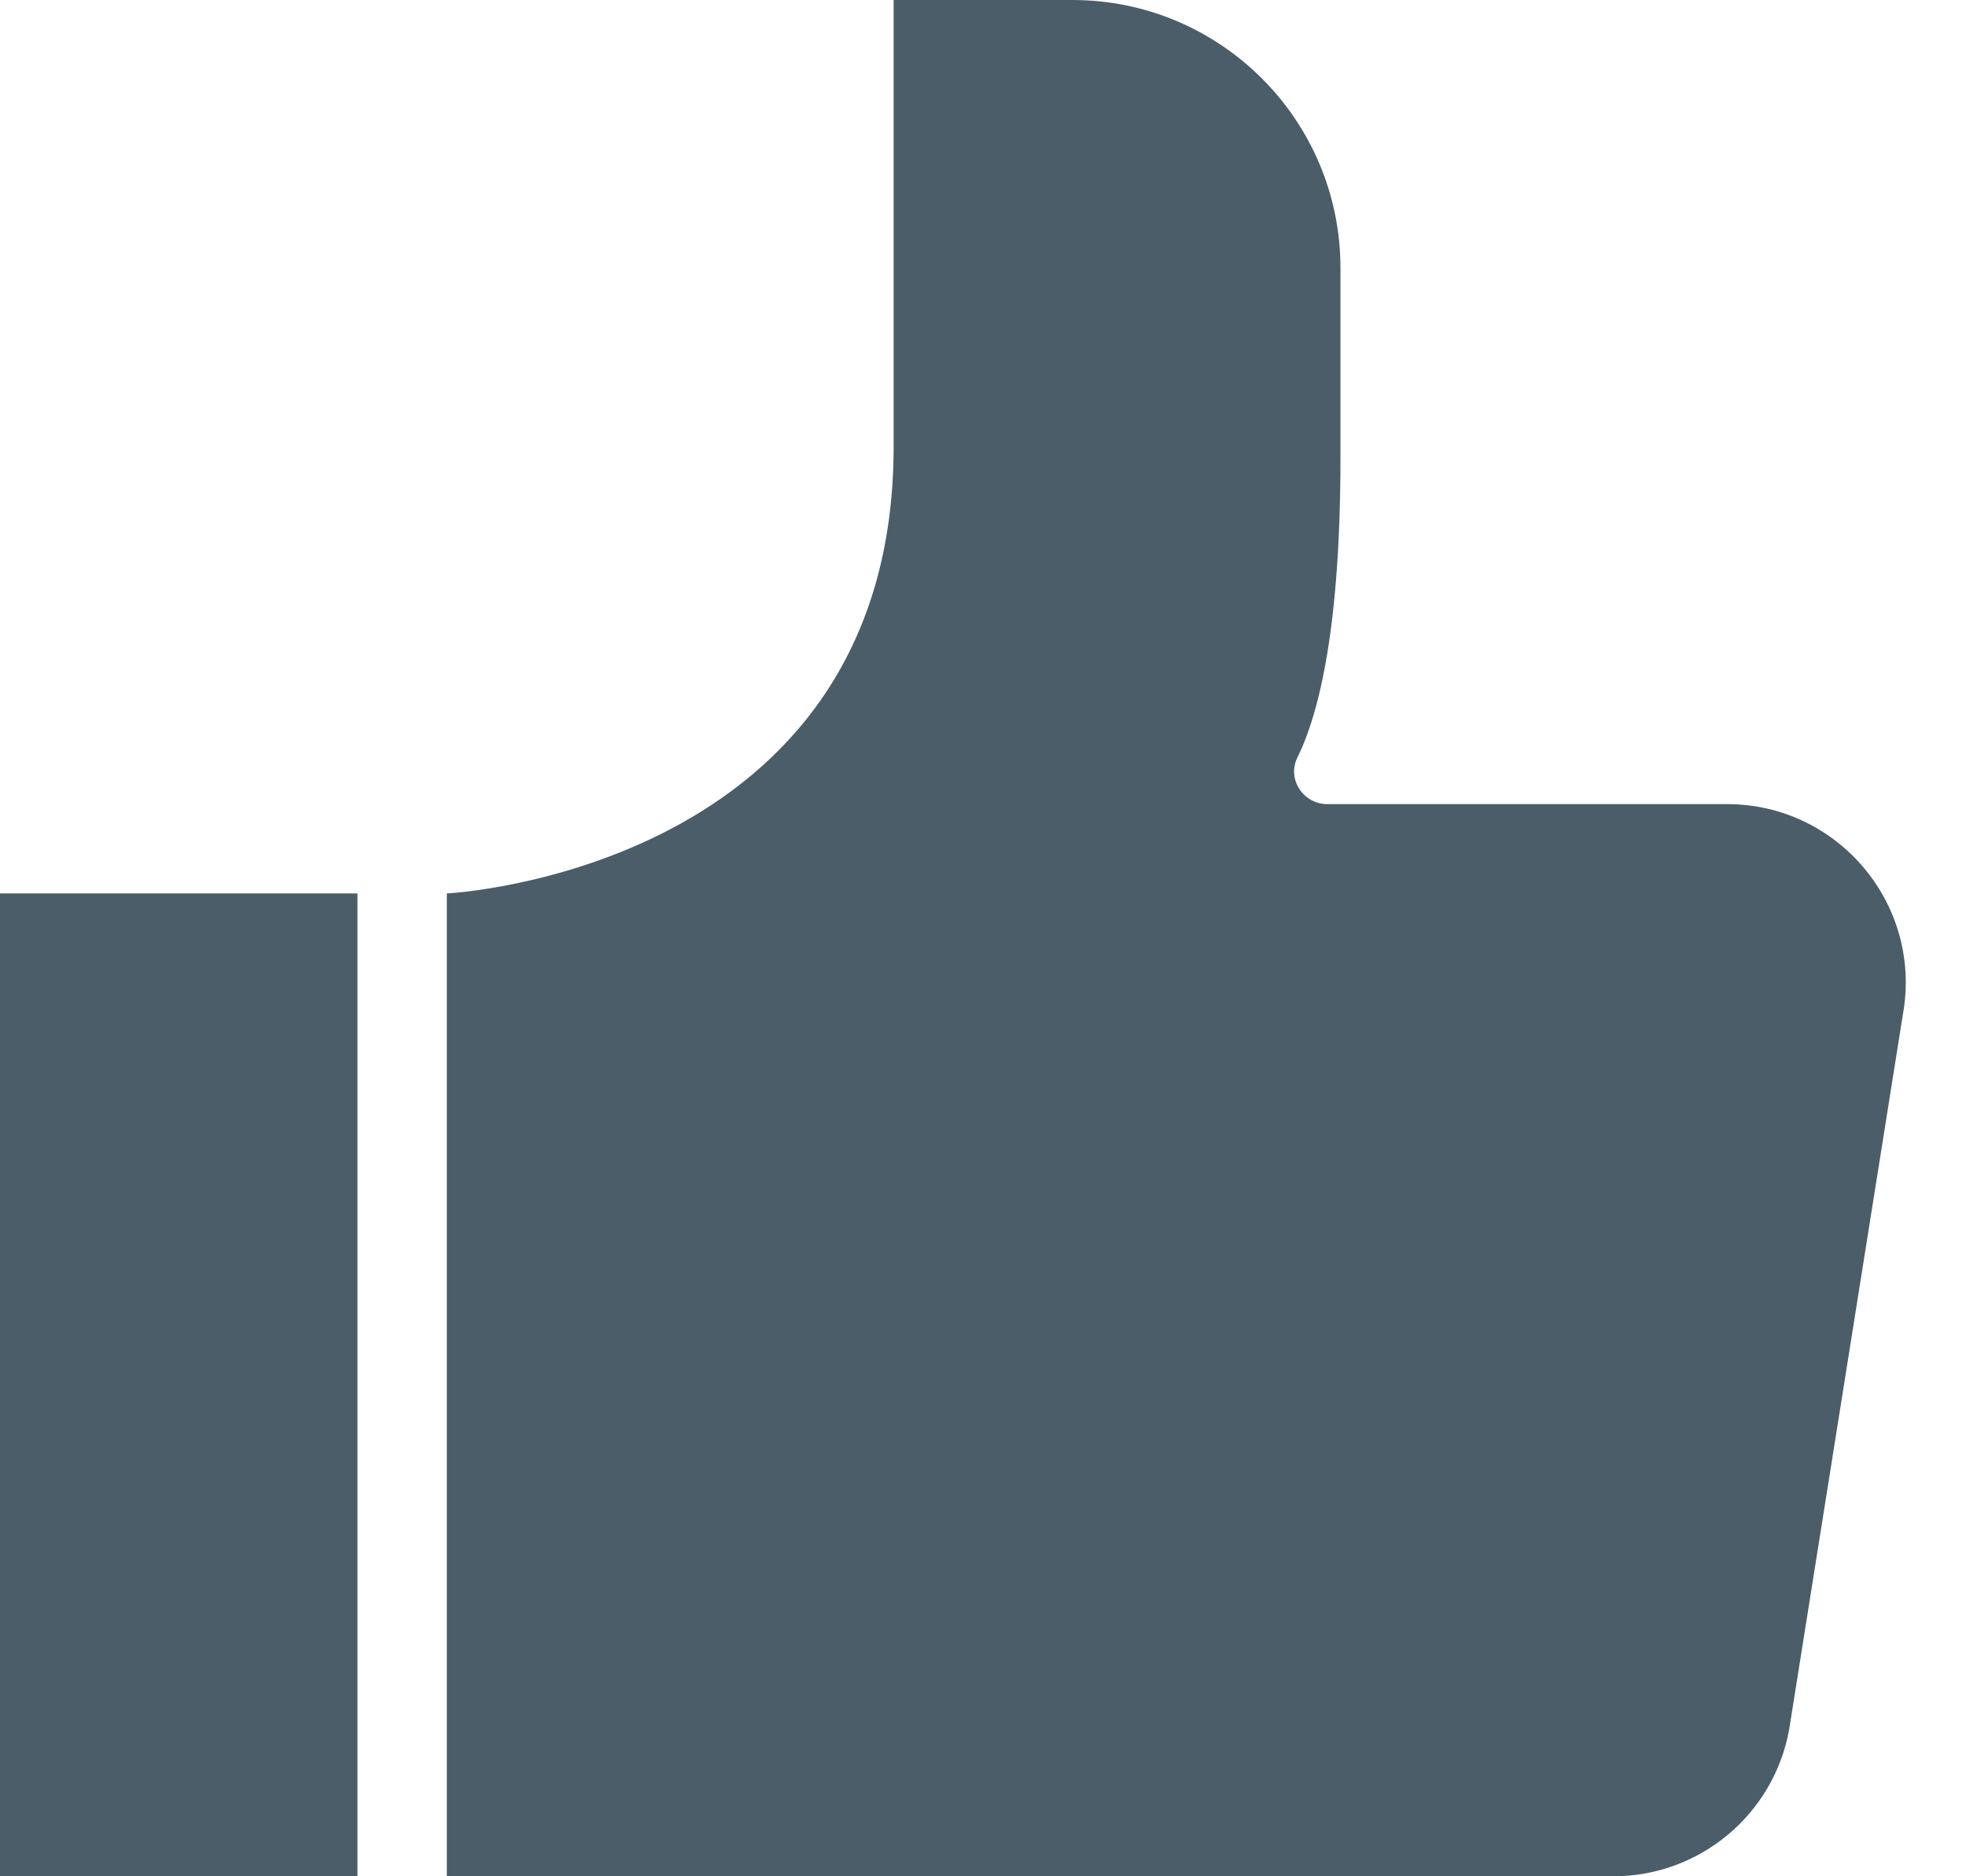 <?xml version="1.0" encoding="UTF-8"?>
<svg width="22px" height="21px" viewBox="0 0 22 21" version="1.1" xmlns="http://www.w3.org/2000/svg" xmlns:xlink="http://www.w3.org/1999/xlink">
    <!-- Generator: Sketch 49.3 (51167) - http://www.bohemiancoding.com/sketch -->
    <title>Glyph/ like</title>
    <desc>Created with Sketch.</desc>
    <defs></defs>
    <g id="Glyph/-like" stroke="none" stroke-width="1" fill="none" fill-rule="evenodd">
        <path d="M0,21 L4,21 L4,10 L0,10 L0,21 Z M19.326,9 C20.574,9 21.517,10.13 21.293,11.358 L20.021,19.358 C19.848,20.309 19.02,21 18.053,21 L5,21 L5,10 C5,10 10,9.75 10,5 L10,0 L12,0 C13.657,0 15,1.343 15,3 L15,5.125 C15,7.016 14.762,7.984 14.518,8.479 C14.399,8.721 14.584,9 14.853,9 L19.326,9 Z" id="Page-1" fill="#4A5D68"></path>
    </g>
</svg>